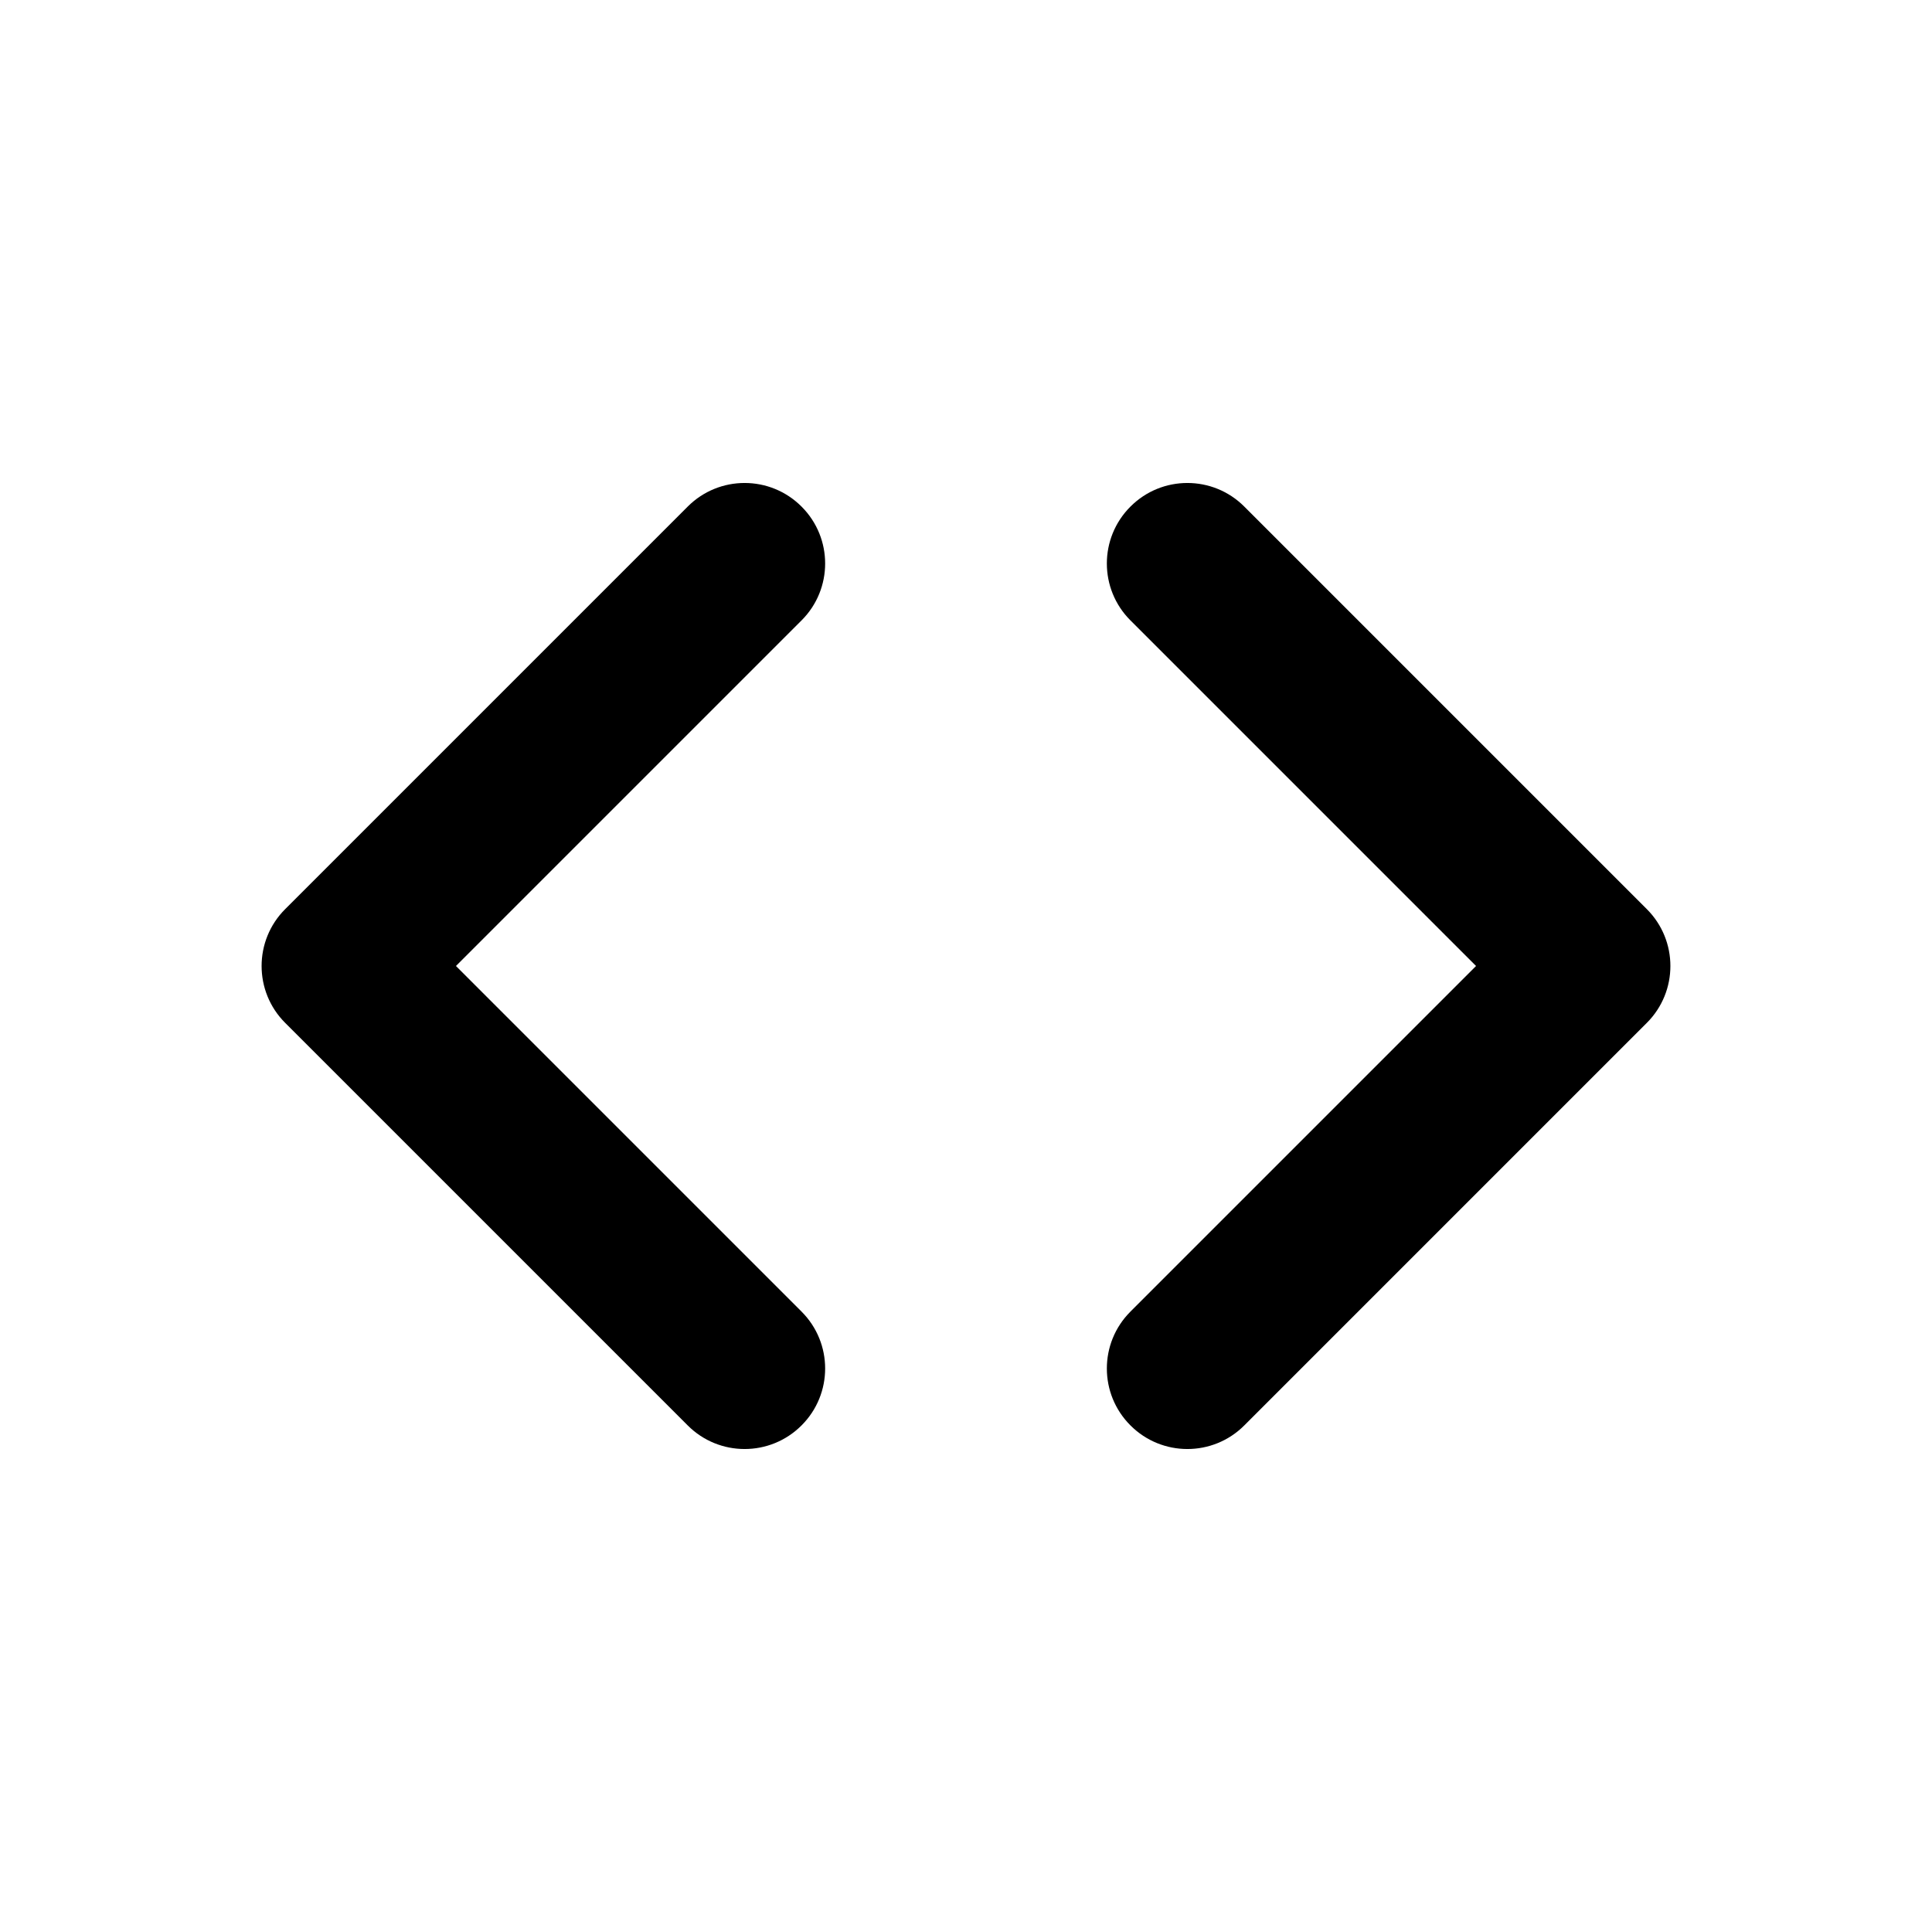 <svg width="24" height="24" viewBox="0 0 24 24" xmlns="http://www.w3.org/2000/svg"><path d="M9.957 6.293C10.348 6.683 10.348 7.317 9.957 7.707L5.664 12 9.957 16.293C10.348 16.683 10.348 17.317 9.957 17.707 9.567 18.098 8.933 18.098 8.543 17.707L3.543 12.707C3.152 12.317 3.152 11.683 3.543 11.293L8.543 6.293C8.933 5.902 9.567 5.902 9.957 6.293ZM14.043 17.707C13.652 17.317 13.652 16.683 14.043 16.293L18.336 12 14.043 7.707C13.652 7.317 13.652 6.683 14.043 6.293 14.433 5.902 15.067 5.902 15.457 6.293L20.457 11.293C20.848 11.683 20.848 12.317 20.457 12.707L15.457 17.707C15.067 18.098 14.433 18.098 14.043 17.707Z"/></svg>